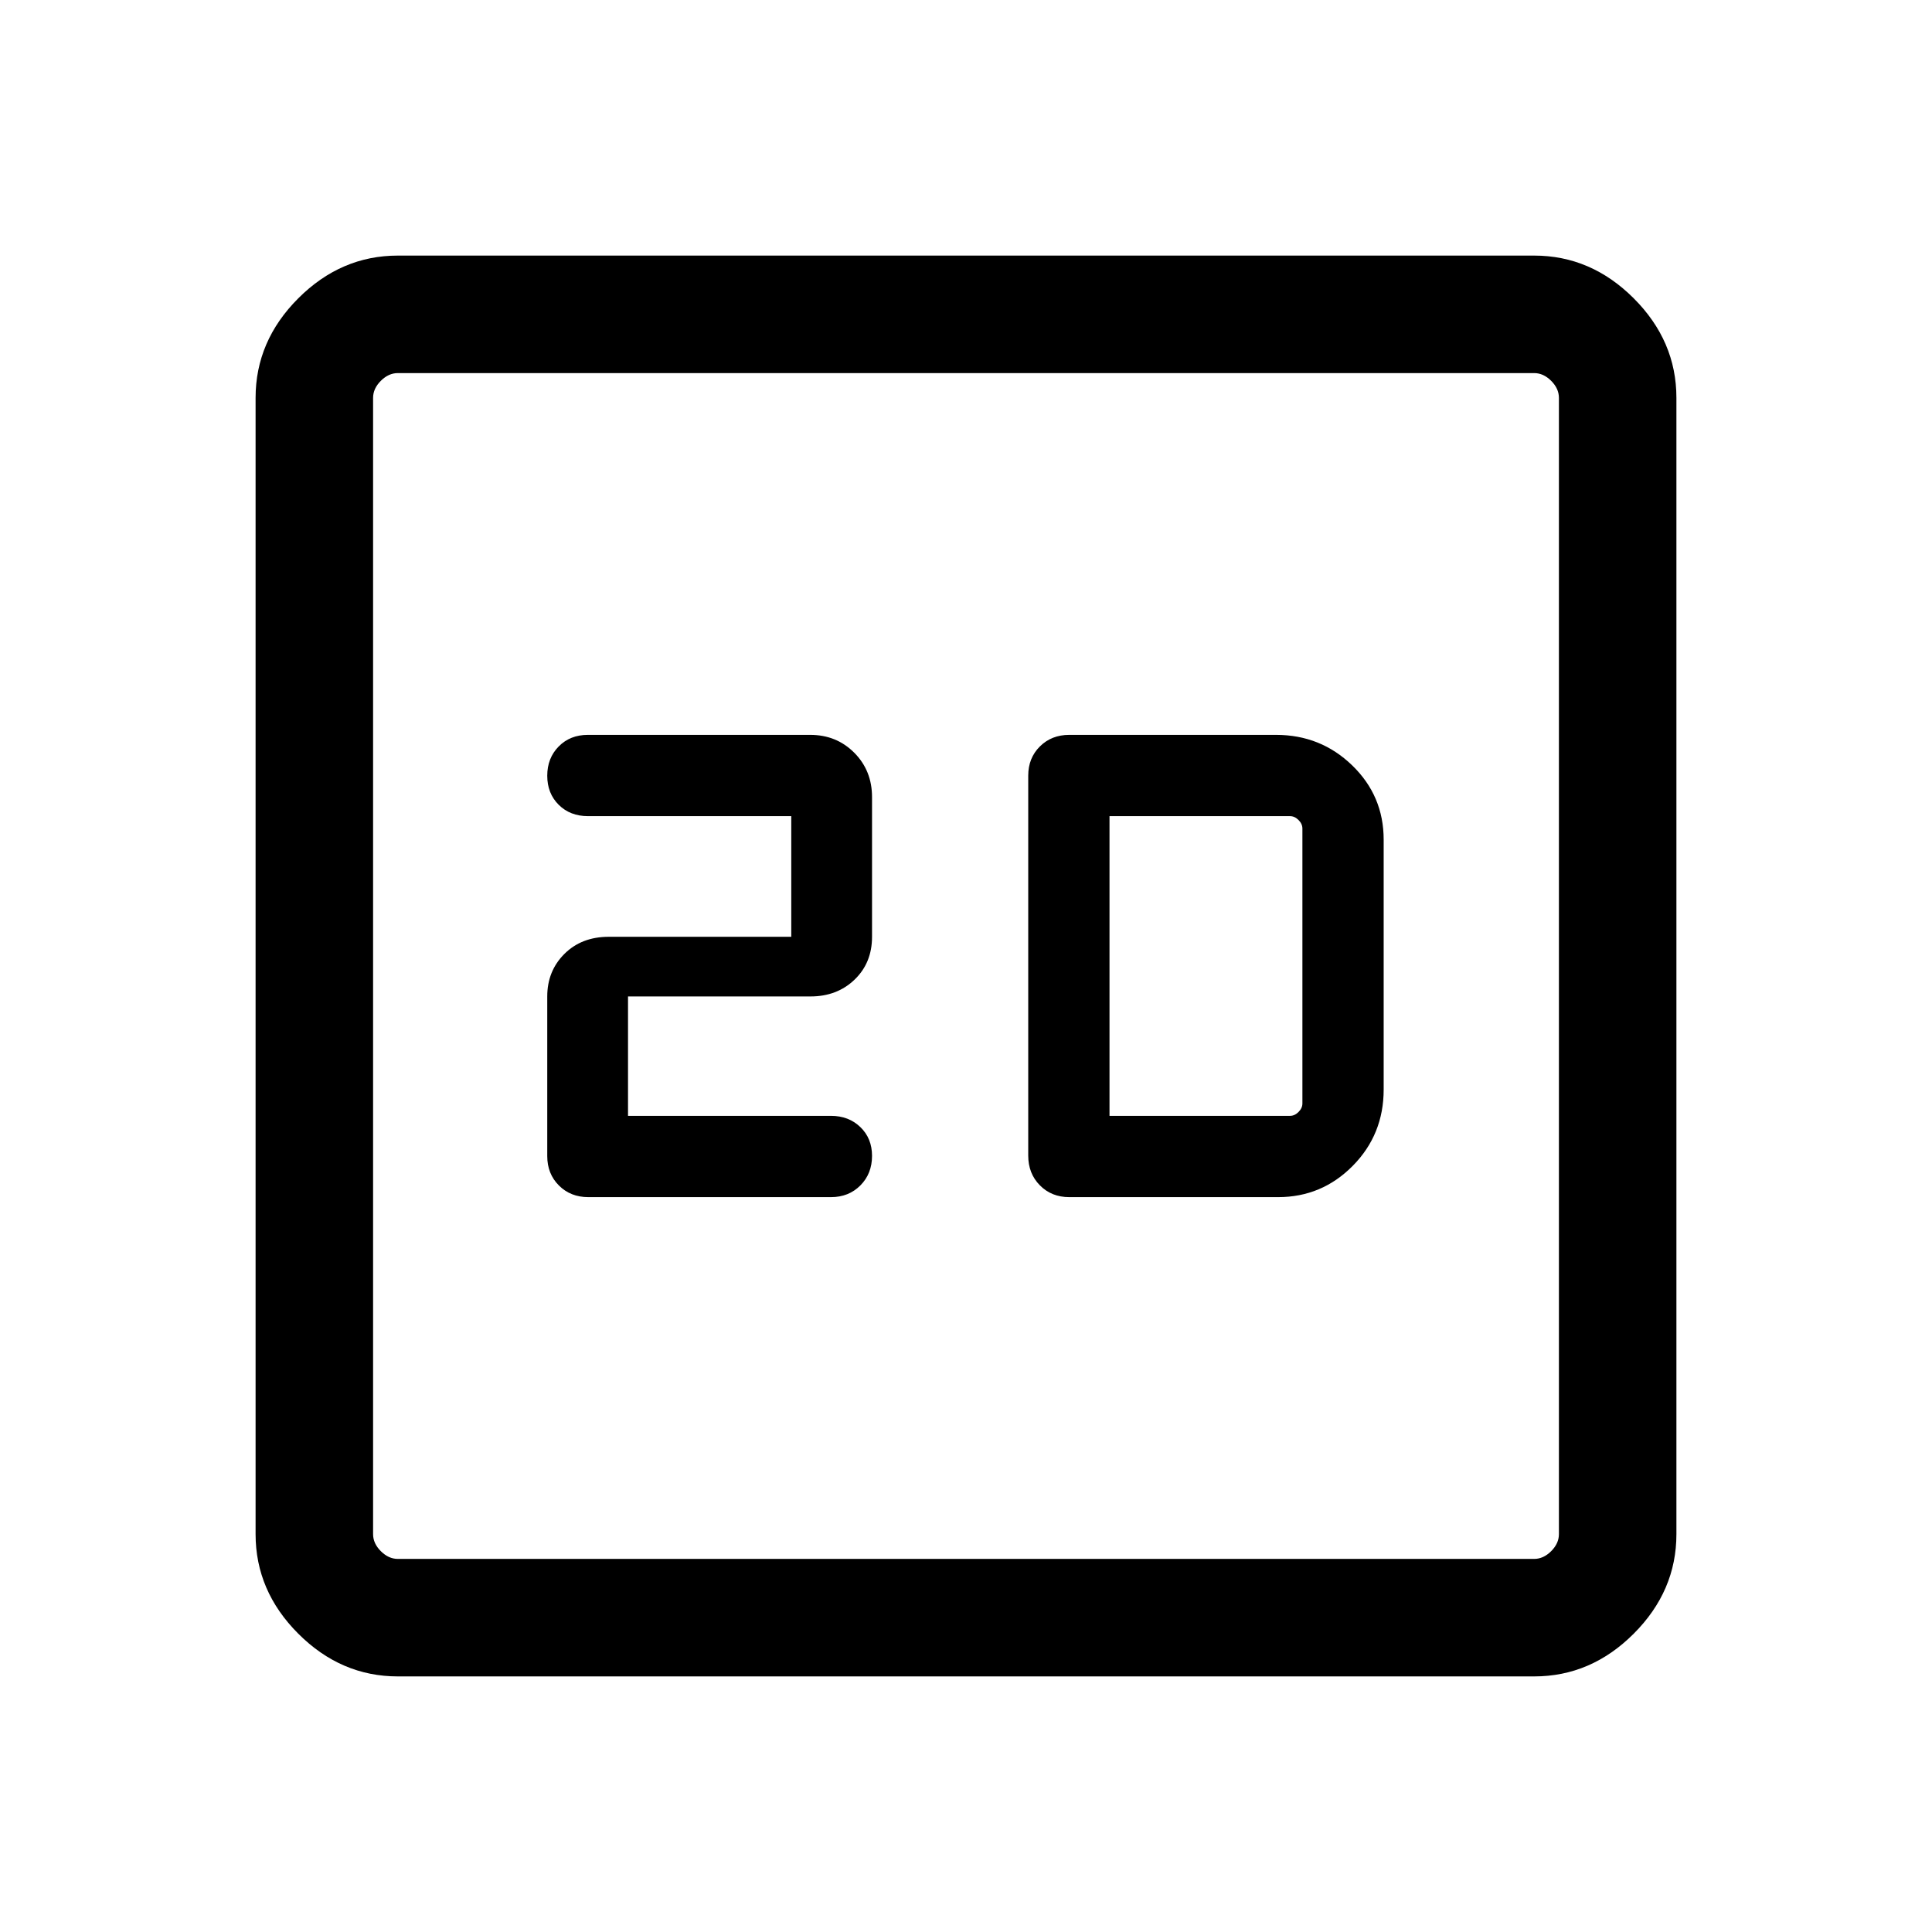 <svg xmlns="http://www.w3.org/2000/svg" height="48" viewBox="0 -960 960 960" width="48"><path d="M312.057-405.538v-59.334h90.676q13.186 0 21.88-8.334 8.694-8.334 8.694-21.307v-69.41q0-13.181-8.835-22.052t-21.879-8.871h-110.51q-8.801 0-14.48 5.766-5.679 5.765-5.679 14.538t5.679 14.426q5.679 5.654 14.573 5.654h100.998v59.949h-90.676q-13.523 0-22.049 8.503-8.525 8.502-8.525 21.138v79.333q0 8.808 5.792 14.596 5.793 5.789 14.607 5.789h120.6q8.808 0 14.596-5.822 5.788-5.821 5.788-14.679 0-8.691-5.788-14.287t-14.596-5.596H312.057Zm219.25 40.384h103.769q21.731 0 37.096-15.545 15.365-15.545 15.365-37.917v-124.153q0-21.795-15.657-36.936-15.657-15.141-37.804-15.141H531.307q-8.807 0-14.596 5.751-5.788 5.75-5.788 14.499v188.807q0 8.916 5.788 14.776 5.789 5.859 14.596 5.859Zm20-40.384v-148.924h89.692q2.308 0 4.231 1.923 1.924 1.924 1.924 4.232v136.614q0 2.308-1.924 4.232-1.923 1.923-4.231 1.923h-89.692ZM197.694-127.001q-28.254 0-49.473-21.22-21.22-21.219-21.22-49.473v-564.612q0-28.254 21.22-49.473 21.219-21.22 49.473-21.22h564.612q28.254 0 49.473 21.22 21.22 21.219 21.22 49.473v564.612q0 28.254-21.22 49.473-21.219 21.22-49.473 21.22H197.694Zm0-58.384h564.612q4.616 0 8.463-3.846 3.846-3.847 3.846-8.463v-564.612q0-4.616-3.846-8.463-3.847-3.846-8.463-3.846H197.694q-4.616 0-8.463 3.846-3.846 3.847-3.846 8.463v564.612q0 4.616 3.846 8.463 3.847 3.846 8.463 3.846Zm-12.309-589.23V-185.385-774.615Z"/></svg>